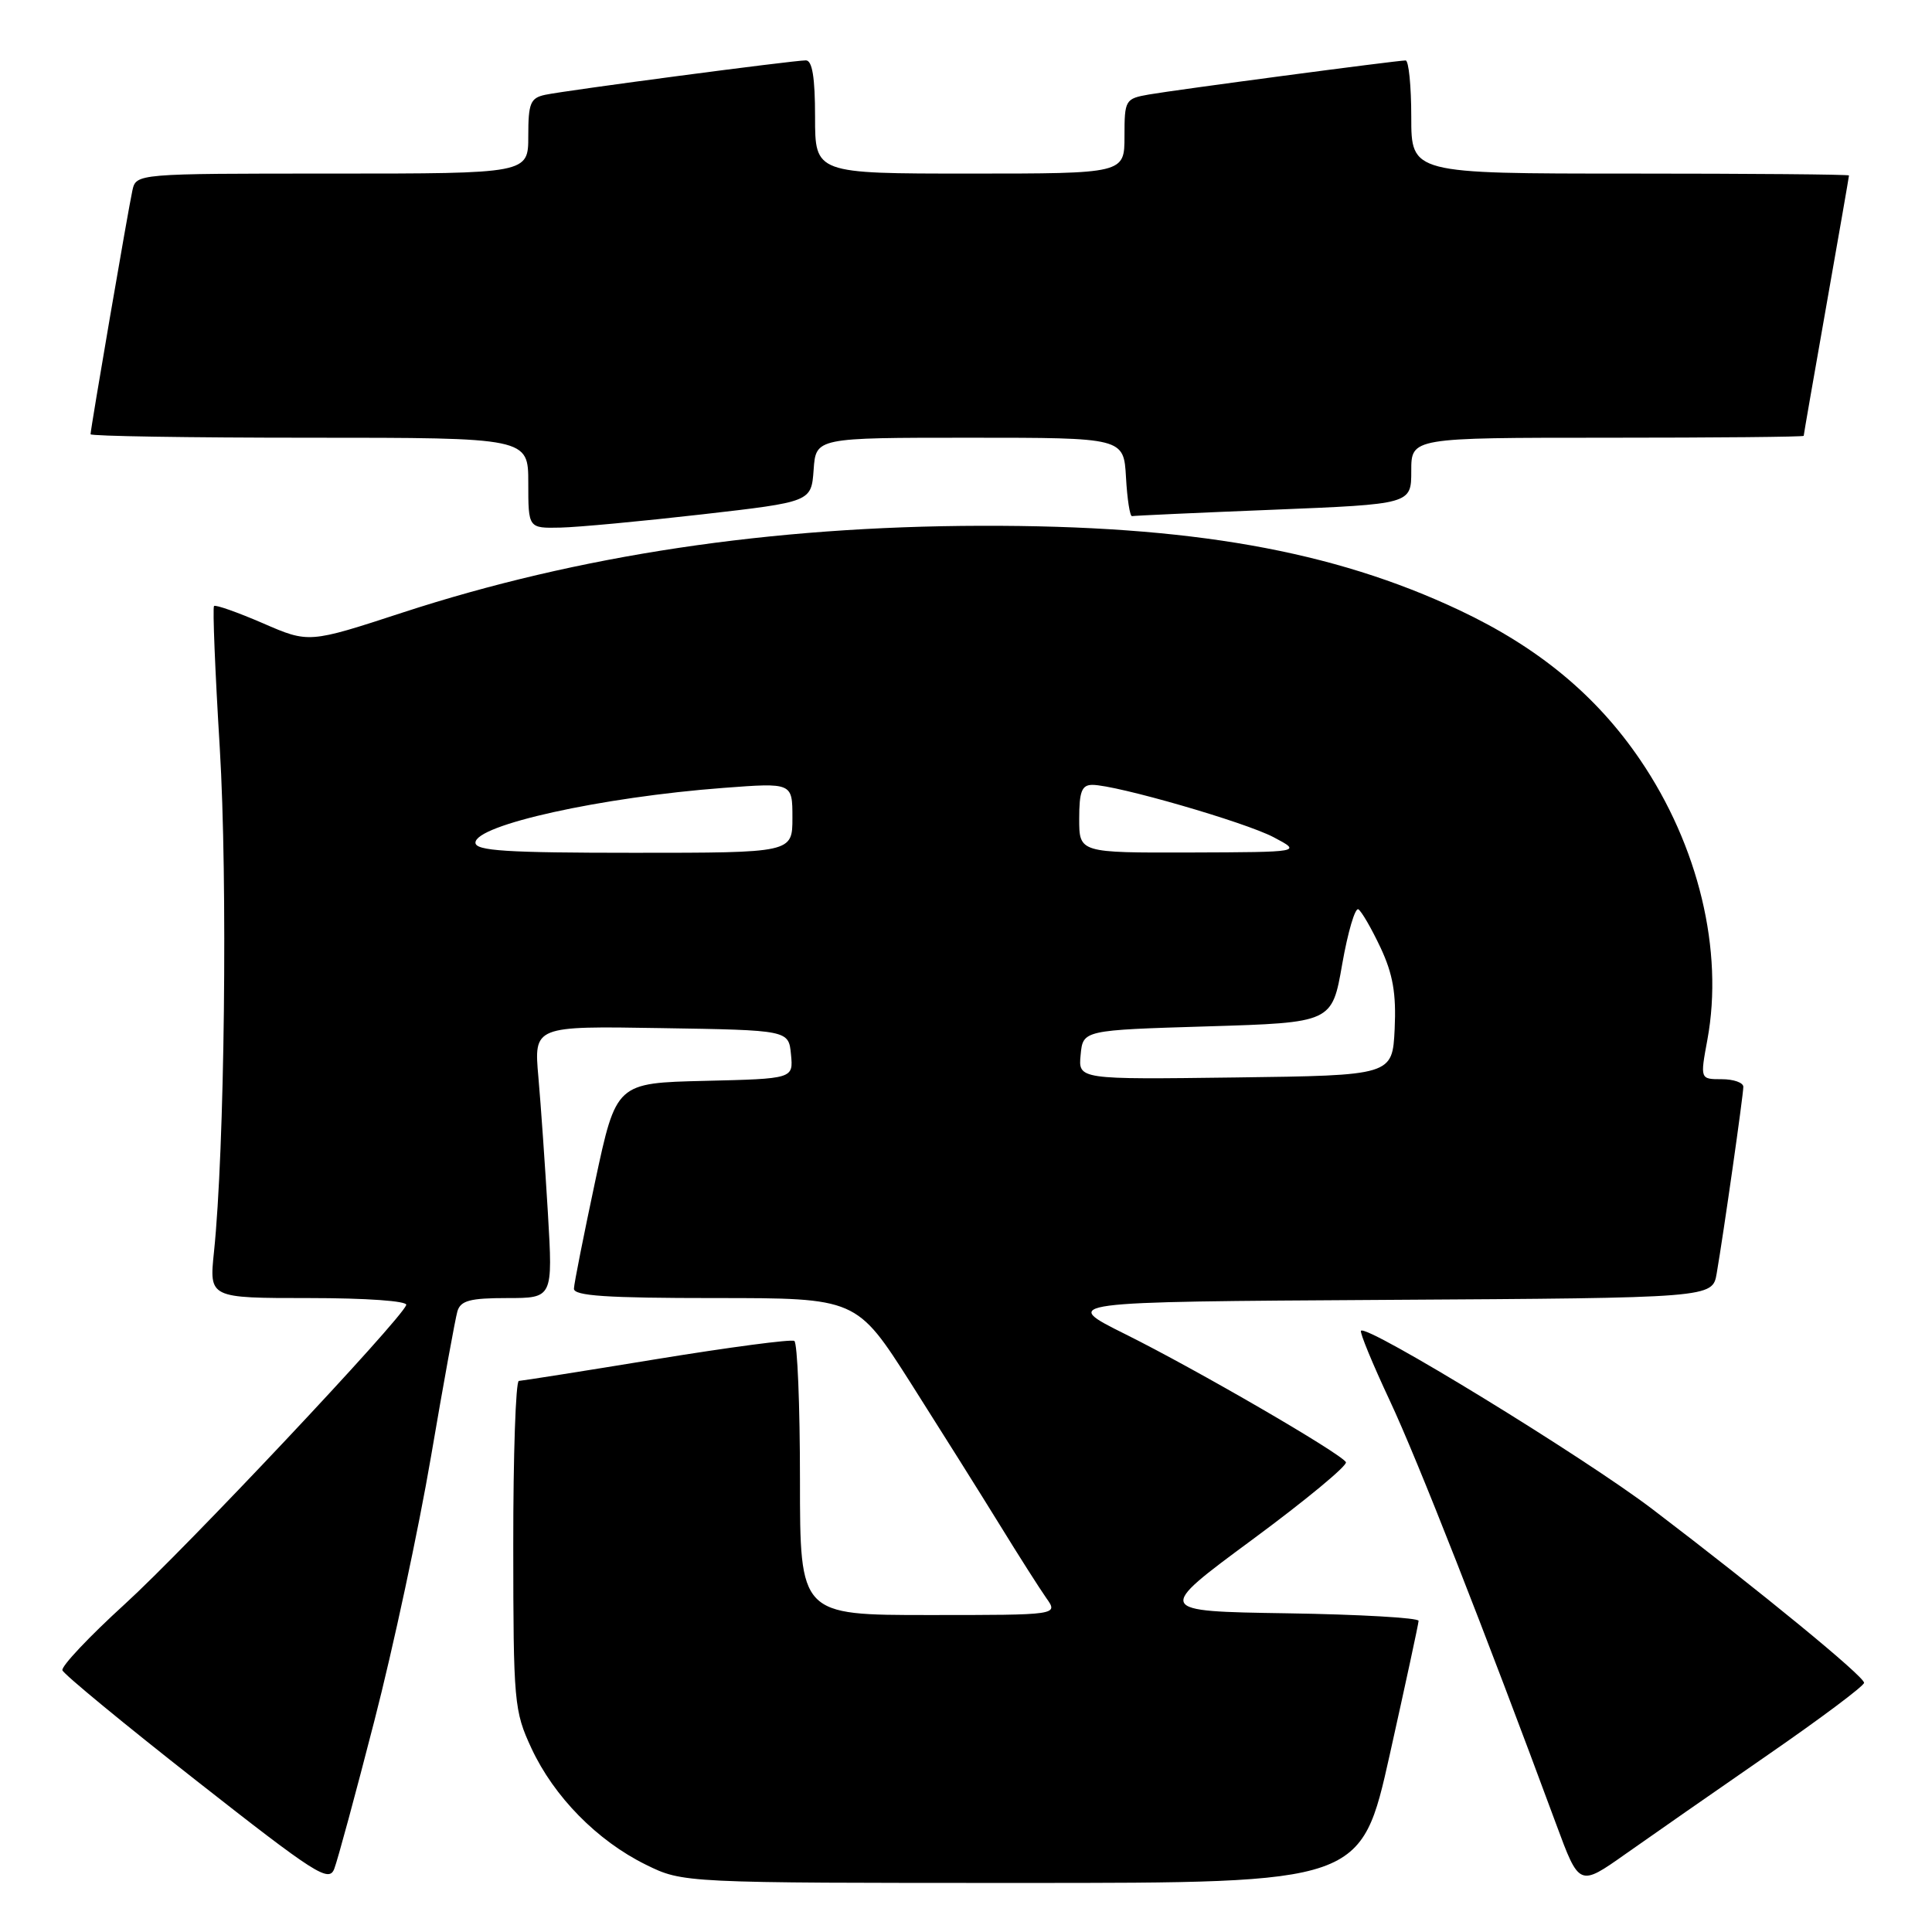 <?xml version="1.0" encoding="UTF-8" standalone="no"?>
<!DOCTYPE svg PUBLIC "-//W3C//DTD SVG 1.1//EN" "http://www.w3.org/Graphics/SVG/1.1/DTD/svg11.dtd" >
<svg xmlns="http://www.w3.org/2000/svg" xmlns:xlink="http://www.w3.org/1999/xlink" version="1.1" viewBox="0 0 256 256">
 <g >
 <path fill="currentColor"
d=" M 49.60 228.04 C 52.09 218.39 55.47 202.62 57.11 193.00 C 58.75 183.38 60.33 174.71 60.61 173.75 C 61.04 172.33 62.29 172.00 67.20 172.00 C 73.26 172.00 73.26 172.00 72.60 160.75 C 72.23 154.56 71.67 146.45 71.34 142.73 C 70.74 135.95 70.74 135.95 87.62 136.23 C 104.50 136.50 104.50 136.50 104.81 139.72 C 105.12 142.94 105.12 142.94 93.39 143.22 C 81.65 143.50 81.65 143.50 78.87 156.50 C 77.35 163.65 76.07 170.06 76.05 170.75 C 76.01 171.71 80.39 172.00 94.75 172.00 C 113.50 172.00 113.50 172.00 120.67 183.25 C 124.60 189.44 129.90 197.88 132.44 202.00 C 134.97 206.12 137.77 210.51 138.64 211.75 C 140.24 214.00 140.24 214.00 123.12 214.00 C 106.00 214.00 106.00 214.00 106.00 196.06 C 106.00 186.19 105.66 177.92 105.25 177.68 C 104.84 177.43 96.62 178.52 87.00 180.09 C 77.38 181.67 69.16 182.96 68.75 182.98 C 68.34 182.99 68.00 192.79 68.01 204.75 C 68.02 225.61 68.12 226.71 70.42 231.66 C 73.41 238.08 79.14 243.91 85.58 247.08 C 90.50 249.50 90.50 249.50 135.43 249.50 C 180.35 249.50 180.35 249.50 184.15 232.50 C 186.23 223.15 187.96 215.17 187.97 214.77 C 187.99 214.37 180.14 213.92 170.54 213.77 C 153.08 213.50 153.08 213.50 165.95 204.00 C 173.02 198.78 178.60 194.16 178.34 193.74 C 177.59 192.53 158.59 181.50 149.14 176.80 C 140.50 172.50 140.50 172.50 183.71 172.24 C 226.91 171.98 226.91 171.98 227.47 168.74 C 228.39 163.39 231.00 145.09 231.00 144.01 C 231.00 143.45 229.71 143.00 228.14 143.00 C 225.27 143.00 225.27 143.00 226.24 137.75 C 228.41 125.98 225.07 112.06 217.33 100.68 C 211.53 92.15 203.84 85.79 193.39 80.86 C 176.57 72.93 157.68 69.60 130.00 69.67 C 102.08 69.74 76.61 73.57 53.31 81.18 C 40.92 85.23 40.92 85.23 34.83 82.58 C 31.47 81.13 28.56 80.10 28.36 80.30 C 28.16 80.50 28.50 88.95 29.12 99.08 C 30.18 116.59 29.77 152.34 28.35 165.92 C 27.72 172.00 27.72 172.00 40.94 172.00 C 48.54 172.00 54.02 172.39 53.83 172.92 C 53.11 174.92 24.57 205.24 16.52 212.57 C 11.81 216.86 8.10 220.80 8.27 221.32 C 8.45 221.85 16.45 228.44 26.05 235.97 C 41.83 248.36 43.58 249.47 44.29 247.63 C 44.73 246.51 47.12 237.69 49.60 228.04 Z  M 234.25 232.53 C 241.26 227.69 247.00 223.39 247.00 222.98 C 247.00 222.13 233.37 210.95 218.99 200.00 C 209.96 193.12 181.17 175.49 180.34 176.33 C 180.14 176.52 181.86 180.69 184.15 185.58 C 187.82 193.40 196.71 216.05 206.21 241.74 C 209.26 249.99 209.26 249.99 215.38 245.67 C 218.75 243.29 227.24 237.38 234.25 232.53 Z  M 93.00 68.16 C 107.50 66.50 107.50 66.50 107.81 62.25 C 108.11 58.00 108.11 58.00 128.51 58.00 C 148.90 58.00 148.90 58.00 149.20 63.25 C 149.36 66.14 149.72 68.45 150.00 68.39 C 150.28 68.33 158.71 67.94 168.75 67.54 C 187.00 66.80 187.00 66.80 187.00 62.40 C 187.00 58.00 187.00 58.00 213.00 58.00 C 227.30 58.00 239.00 57.89 239.00 57.75 C 239.00 57.61 240.35 49.85 242.00 40.50 C 243.65 31.15 245.00 23.39 245.00 23.25 C 245.00 23.11 231.95 23.00 216.00 23.00 C 187.00 23.00 187.00 23.00 187.00 15.50 C 187.00 11.38 186.66 8.00 186.25 8.01 C 185.04 8.02 155.81 11.90 152.25 12.52 C 149.10 13.07 149.00 13.24 149.00 18.05 C 149.00 23.00 149.00 23.00 128.50 23.00 C 108.00 23.00 108.00 23.00 108.00 15.50 C 108.00 10.25 107.63 8.00 106.78 8.00 C 105.10 8.00 75.04 11.97 72.25 12.56 C 70.28 12.98 70.00 13.66 70.00 18.02 C 70.00 23.00 70.00 23.00 44.02 23.00 C 18.04 23.00 18.04 23.00 17.54 25.25 C 16.99 27.75 12.00 56.82 12.00 57.54 C 12.00 57.79 25.05 58.00 41.00 58.00 C 70.00 58.00 70.00 58.00 70.00 64.00 C 70.00 70.00 70.00 70.00 74.25 69.91 C 76.59 69.86 85.03 69.07 93.00 68.16 Z  M 143.19 139.77 C 143.50 136.50 143.50 136.50 160.00 136.00 C 176.50 135.50 176.50 135.50 177.85 127.75 C 178.60 123.49 179.56 120.23 179.99 120.49 C 180.42 120.76 181.74 123.04 182.93 125.57 C 184.57 129.07 185.02 131.65 184.80 136.34 C 184.50 142.50 184.50 142.50 163.69 142.77 C 142.87 143.04 142.87 143.04 143.19 139.77 Z  M 63.00 111.66 C 63.00 109.31 79.70 105.62 95.87 104.40 C 105.00 103.71 105.00 103.71 105.00 108.36 C 105.00 113.00 105.00 113.00 84.00 113.00 C 67.10 113.00 63.00 112.74 63.00 111.66 Z  M 143.00 108.50 C 143.00 104.88 143.34 104.00 144.75 104.00 C 147.92 104.01 164.96 108.93 168.77 110.94 C 172.50 112.91 172.50 112.91 157.75 112.96 C 143.00 113.00 143.00 113.00 143.00 108.50 Z "/>
</g>
</svg>